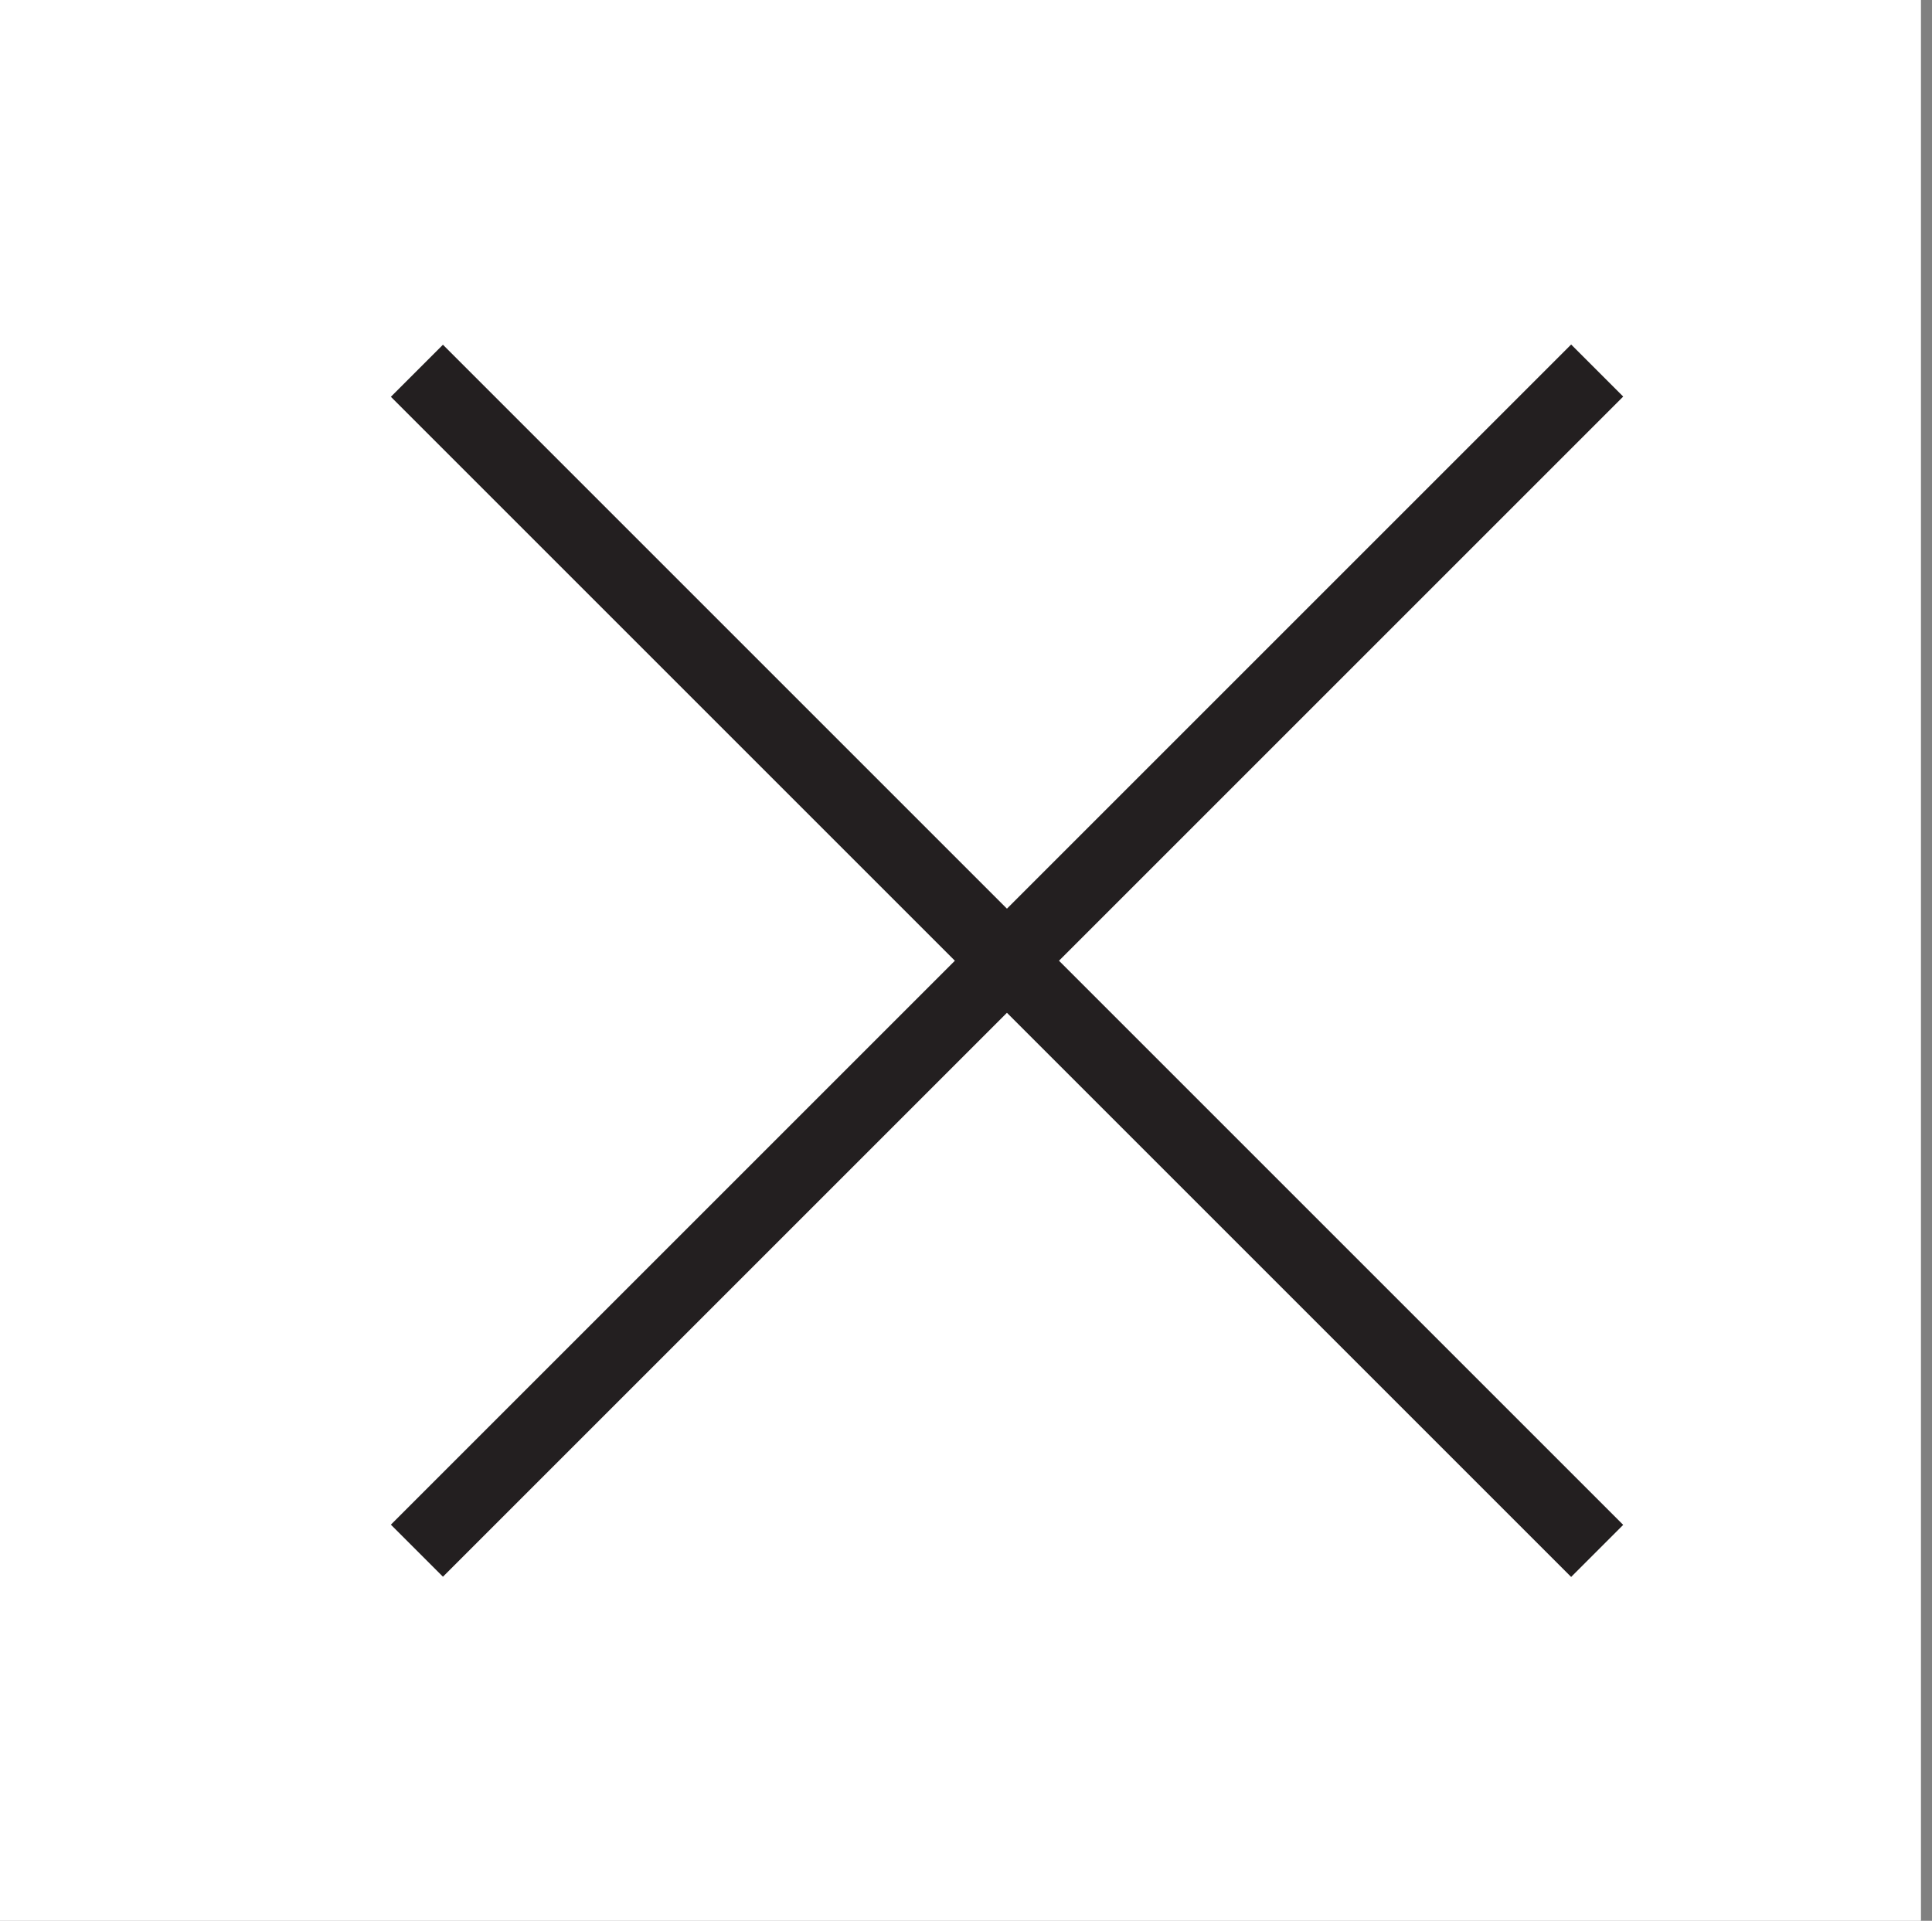 <svg id="working" xmlns="http://www.w3.org/2000/svg" width="26.24" height="26.09" viewBox="0 0 26.24 26.09"><rect x="0" y="0" width="26.24" height="26.09" fill="#808080" stroke="none"/><defs><style>.cls-1{fill:#fff;}.cls-2{fill:#231f20;}</style></defs><title>close</title><g id="_Group_" data-name="&lt;Group&gt;"><rect id="_Rectangle_" data-name="&lt;Rectangle&gt;" class="cls-1" width="26.09" height="26.09"/><g id="_Group_2" data-name="&lt;Group&gt;"><g id="_Group_3" data-name="&lt;Group&gt;"><rect class="cls-2" x="13.18" y="1.71" width="1" height="22.67" transform="translate(-5.22 13.5) rotate(-45)"/></g><g id="_Group_4" data-name="&lt;Group&gt;"><rect class="cls-2" x="2.34" y="12.55" width="22.67" height="1" transform="translate(-5.22 13.49) rotate(-45)"/></g></g></g></svg>